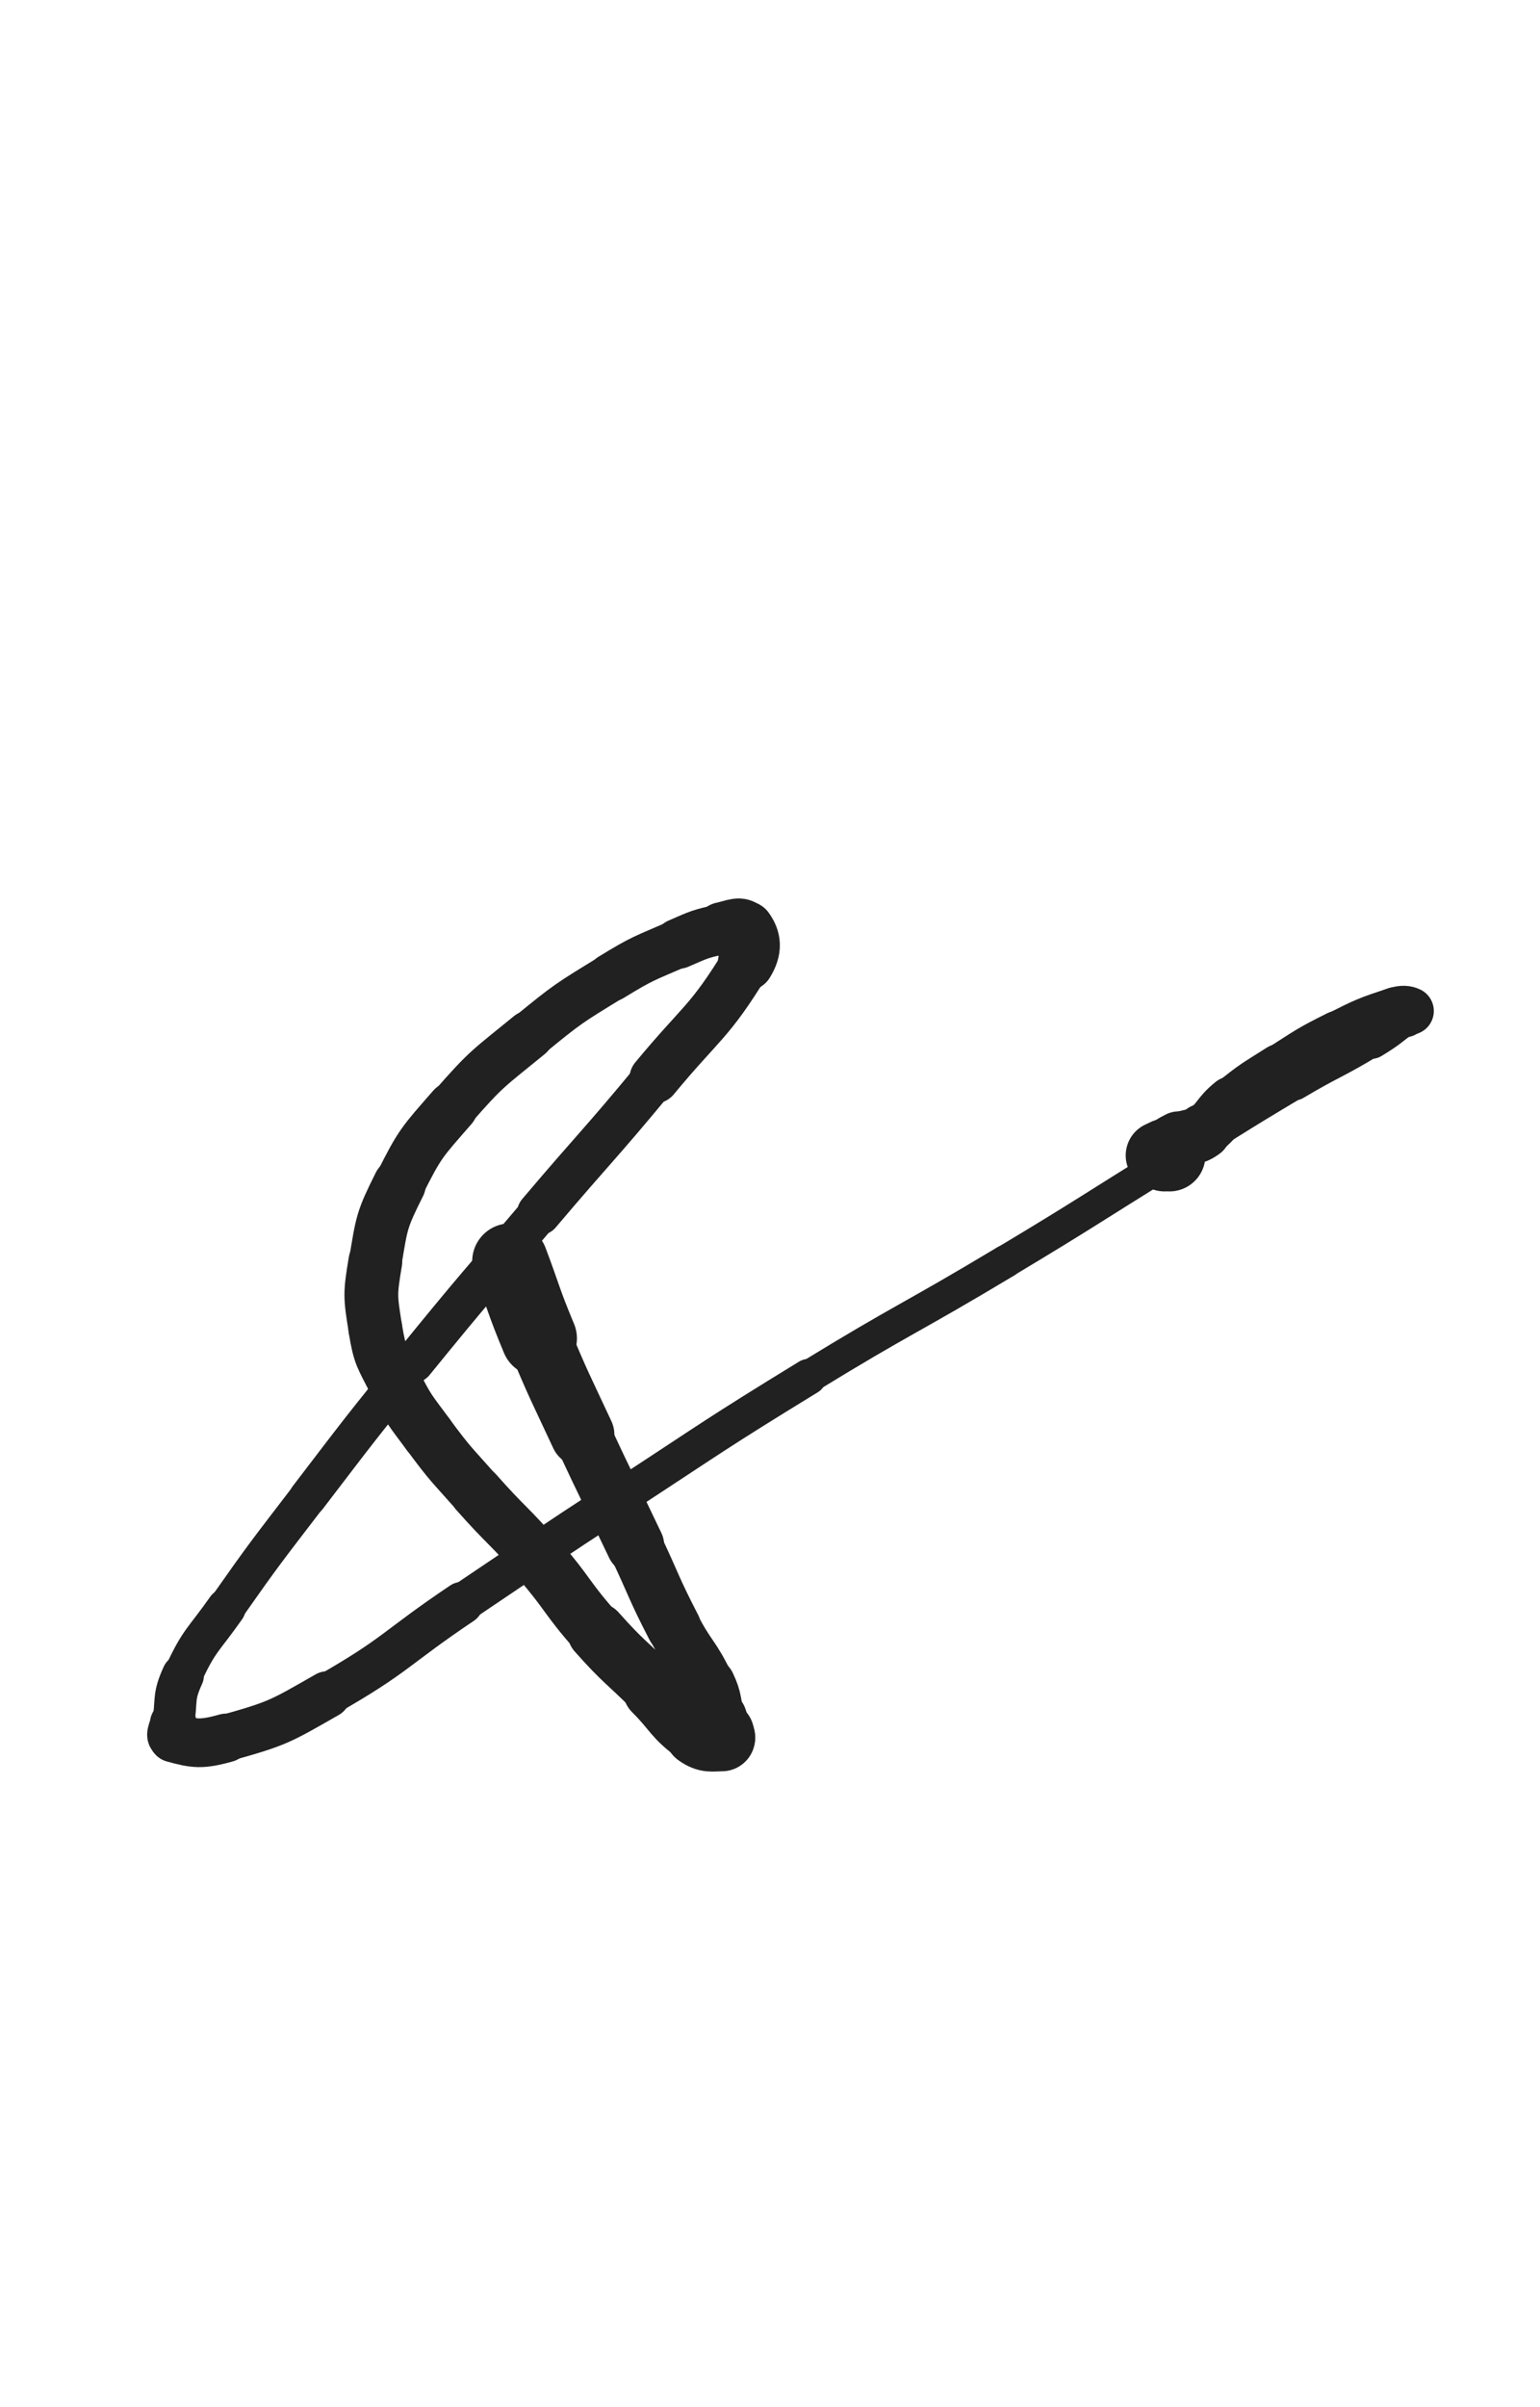 <svg xmlns="http://www.w3.org/2000/svg" xmlns:xlink="http://www.w3.org/1999/xlink" viewBox="0 0 320 500"><path d="M 106.000,262.000 C 109.000,270.000 108.716,270.117 112.000,278.000" stroke-width="15.761" stroke="rgb(33,33,33)" fill="none" stroke-linecap="round"></path><path d="M 112.000,278.000 C 116.216,288.117 116.376,288.058 121.000,298.000" stroke-width="13.320" stroke="rgb(33,33,33)" fill="none" stroke-linecap="round"></path><path d="M 121.000,298.000 C 126.376,309.558 126.531,309.485 132.000,321.000" stroke-width="12.021" stroke="rgb(33,33,33)" fill="none" stroke-linecap="round"></path><path d="M 132.000,321.000 C 136.031,329.485 135.688,329.664 140.000,338.000" stroke-width="11.360" stroke="rgb(33,33,33)" fill="none" stroke-linecap="round"></path><path d="M 140.000,338.000 C 143.188,344.164 144.047,343.767 147.000,350.000" stroke-width="11.180" stroke="rgb(33,33,33)" fill="none" stroke-linecap="round"></path><path d="M 147.000,350.000 C 148.547,353.267 147.954,353.514 149.000,357.000" stroke-width="11.674" stroke="rgb(33,33,33)" fill="none" stroke-linecap="round"></path><path d="M 149.000,357.000 C 149.454,358.514 149.620,358.481 150.000,360.000" stroke-width="12.478" stroke="rgb(33,33,33)" fill="none" stroke-linecap="round"></path><path d="M 150.000,360.000 C 150.120,360.481 150.410,361.000 150.000,361.000" stroke-width="13.396" stroke="rgb(33,33,33)" fill="none" stroke-linecap="round"></path><path d="M 150.000,361.000 C 147.910,361.000 147.002,361.430 145.000,360.000" stroke-width="13.842" stroke="rgb(33,33,33)" fill="none" stroke-linecap="round"></path><path d="M 145.000,360.000 C 140.002,356.430 140.500,355.500 136.000,351.000" stroke-width="13.149" stroke="rgb(33,33,33)" fill="none" stroke-linecap="round"></path><path d="M 136.000,351.000 C 130.000,345.000 129.629,345.332 124.000,339.000" stroke-width="12.211" stroke="rgb(33,33,33)" fill="none" stroke-linecap="round"></path><path d="M 124.000,339.000 C 117.629,331.832 118.267,331.270 112.000,324.000" stroke-width="11.554" stroke="rgb(33,33,33)" fill="none" stroke-linecap="round"></path><path d="M 112.000,324.000 C 105.767,316.770 105.327,317.152 99.000,310.000" stroke-width="11.084" stroke="rgb(33,33,33)" fill="none" stroke-linecap="round"></path><path d="M 99.000,310.000 C 93.827,304.152 93.633,304.268 89.000,298.000" stroke-width="10.974" stroke="rgb(33,33,33)" fill="none" stroke-linecap="round"></path><path d="M 89.000,298.000 C 85.133,292.768 84.898,292.796 82.000,287.000" stroke-width="11.010" stroke="rgb(33,33,33)" fill="none" stroke-linecap="round"></path><path d="M 82.000,287.000 C 79.398,281.796 78.911,281.692 78.000,276.000" stroke-width="11.194" stroke="rgb(33,33,33)" fill="none" stroke-linecap="round"></path><path d="M 78.000,276.000 C 76.911,269.192 76.862,268.826 78.000,262.000" stroke-width="11.176" stroke="rgb(33,33,33)" fill="none" stroke-linecap="round"></path><path d="M 78.000,262.000 C 79.362,253.826 79.293,253.413 83.000,246.000" stroke-width="10.965" stroke="rgb(33,33,33)" fill="none" stroke-linecap="round"></path><path d="M 83.000,246.000 C 87.293,237.413 87.661,237.279 94.000,230.000" stroke-width="10.546" stroke="rgb(33,33,33)" fill="none" stroke-linecap="round"></path><path d="M 94.000,230.000 C 101.161,221.779 101.533,221.927 110.000,215.000" stroke-width="10.155" stroke="rgb(33,33,33)" fill="none" stroke-linecap="round"></path><path d="M 110.000,215.000 C 118.033,208.427 118.154,208.422 127.000,203.000" stroke-width="9.852" stroke="rgb(33,33,33)" fill="none" stroke-linecap="round"></path><path d="M 127.000,203.000 C 133.654,198.922 133.840,199.113 141.000,196.000" stroke-width="10.033" stroke="rgb(33,33,33)" fill="none" stroke-linecap="round"></path><path d="M 141.000,196.000 C 145.340,194.113 145.416,193.982 150.000,193.000" stroke-width="10.432" stroke="rgb(33,33,33)" fill="none" stroke-linecap="round"></path><path d="M 150.000,193.000 C 152.416,192.482 153.958,191.542 155.000,193.000" stroke-width="11.198" stroke="rgb(33,33,33)" fill="none" stroke-linecap="round"></path><path d="M 155.000,193.000 C 156.458,195.042 156.768,197.115 155.000,200.000" stroke-width="11.677" stroke="rgb(33,33,33)" fill="none" stroke-linecap="round"></path><path d="M 155.000,200.000 C 147.268,212.615 145.752,212.207 136.000,224.000" stroke-width="10.398" stroke="rgb(33,33,33)" fill="none" stroke-linecap="round"></path><path d="M 136.000,224.000 C 124.252,238.207 123.921,237.933 112.000,252.000" stroke-width="9.126" stroke="rgb(33,33,33)" fill="none" stroke-linecap="round"></path><path d="M 112.000,252.000 C 98.921,267.433 98.765,267.309 86.000,283.000" stroke-width="8.351" stroke="rgb(33,33,33)" fill="none" stroke-linecap="round"></path><path d="M 86.000,283.000 C 74.765,296.809 74.814,296.858 64.000,311.000" stroke-width="7.834" stroke="rgb(33,33,33)" fill="none" stroke-linecap="round"></path><path d="M 64.000,311.000 C 55.314,322.358 55.218,322.305 47.000,334.000" stroke-width="7.713" stroke="rgb(33,33,33)" fill="none" stroke-linecap="round"></path><path d="M 47.000,334.000 C 42.218,340.805 41.410,340.559 38.000,348.000" stroke-width="8.112" stroke="rgb(33,33,33)" fill="none" stroke-linecap="round"></path><path d="M 38.000,348.000 C 35.910,352.559 36.773,352.977 36.000,358.000" stroke-width="8.740" stroke="rgb(33,33,33)" fill="none" stroke-linecap="round"></path><path d="M 36.000,358.000 C 35.773,359.477 34.821,360.679 36.000,361.000" stroke-width="9.695" stroke="rgb(33,33,33)" fill="none" stroke-linecap="round"></path><path d="M 36.000,361.000 C 40.321,362.179 41.800,362.462 47.000,361.000" stroke-width="10.123" stroke="rgb(33,33,33)" fill="none" stroke-linecap="round"></path><path d="M 47.000,361.000 C 57.800,357.962 58.125,357.643 68.000,352.000" stroke-width="9.708" stroke="rgb(33,33,33)" fill="none" stroke-linecap="round"></path><path d="M 68.000,352.000 C 82.625,343.643 81.958,342.438 96.000,333.000" stroke-width="8.836" stroke="rgb(33,33,33)" fill="none" stroke-linecap="round"></path><path d="M 96.000,333.000 C 112.458,321.938 112.395,321.839 129.000,311.000" stroke-width="8.100" stroke="rgb(33,33,33)" fill="none" stroke-linecap="round"></path><path d="M 129.000,311.000 C 148.395,298.339 148.252,298.096 168.000,286.000" stroke-width="7.459" stroke="rgb(33,33,33)" fill="none" stroke-linecap="round"></path><path d="M 168.000,286.000 C 188.252,273.596 188.633,274.220 209.000,262.000" stroke-width="6.828" stroke="rgb(33,33,33)" fill="none" stroke-linecap="round"></path><path d="M 209.000,262.000 C 226.133,251.720 225.993,251.488 243.000,241.000" stroke-width="6.750" stroke="rgb(33,33,33)" fill="none" stroke-linecap="round"></path><path d="M 243.000,241.000 C 255.993,232.988 255.886,232.806 269.000,225.000" stroke-width="6.750" stroke="rgb(33,33,33)" fill="none" stroke-linecap="round"></path><path d="M 269.000,225.000 C 276.886,220.306 277.169,220.766 285.000,216.000" stroke-width="7.125" stroke="rgb(33,33,33)" fill="none" stroke-linecap="round"></path><path d="M 285.000,216.000 C 288.669,213.766 288.565,213.576 292.000,211.000" stroke-width="7.865" stroke="rgb(33,33,33)" fill="none" stroke-linecap="round"></path><path d="M 292.000,211.000 C 292.565,210.576 293.320,210.160 293.000,210.000" stroke-width="8.895" stroke="rgb(33,33,33)" fill="none" stroke-linecap="round"></path><path d="M 293.000,210.000 C 292.320,209.660 291.406,209.531 290.000,210.000" stroke-width="9.872" stroke="rgb(33,33,33)" fill="none" stroke-linecap="round"></path><path d="M 290.000,210.000 C 283.906,212.031 283.801,212.100 278.000,215.000" stroke-width="9.922" stroke="rgb(33,33,33)" fill="none" stroke-linecap="round"></path><path d="M 278.000,215.000 C 271.801,218.100 271.855,218.274 266.000,222.000" stroke-width="10.093" stroke="rgb(33,33,33)" fill="none" stroke-linecap="round"></path><path d="M 266.000,222.000 C 260.855,225.274 260.719,225.166 256.000,229.000" stroke-width="10.391" stroke="rgb(33,33,33)" fill="none" stroke-linecap="round"></path><path d="M 256.000,229.000 C 252.719,231.666 253.365,232.553 250.000,235.000" stroke-width="10.927" stroke="rgb(33,33,33)" fill="none" stroke-linecap="round"></path><path d="M 250.000,235.000 C 247.865,236.553 247.396,235.802 245.000,237.000" stroke-width="11.542" stroke="rgb(33,33,33)" fill="none" stroke-linecap="round"></path><path d="M 245.000,237.000 C 243.396,237.802 243.437,237.923 242.000,239.000" stroke-width="12.320" stroke="rgb(33,33,33)" fill="none" stroke-linecap="round"></path><path d="M 242.000,239.000 C 241.437,239.423 241.000,239.707 241.000,240.000" stroke-width="13.213" stroke="rgb(33,33,33)" fill="none" stroke-linecap="round"></path><path d="M 241.000,240.000 C 241.000,240.207 241.500,240.000 242.000,240.000" stroke-width="14.176" stroke="rgb(33,33,33)" fill="none" stroke-linecap="round"></path><path d="M 242.000,240.000 C 242.500,240.000 242.875,239.625 243.000,240.000" stroke-width="14.950" stroke="rgb(33,33,33)" fill="none" stroke-linecap="round"></path></svg>